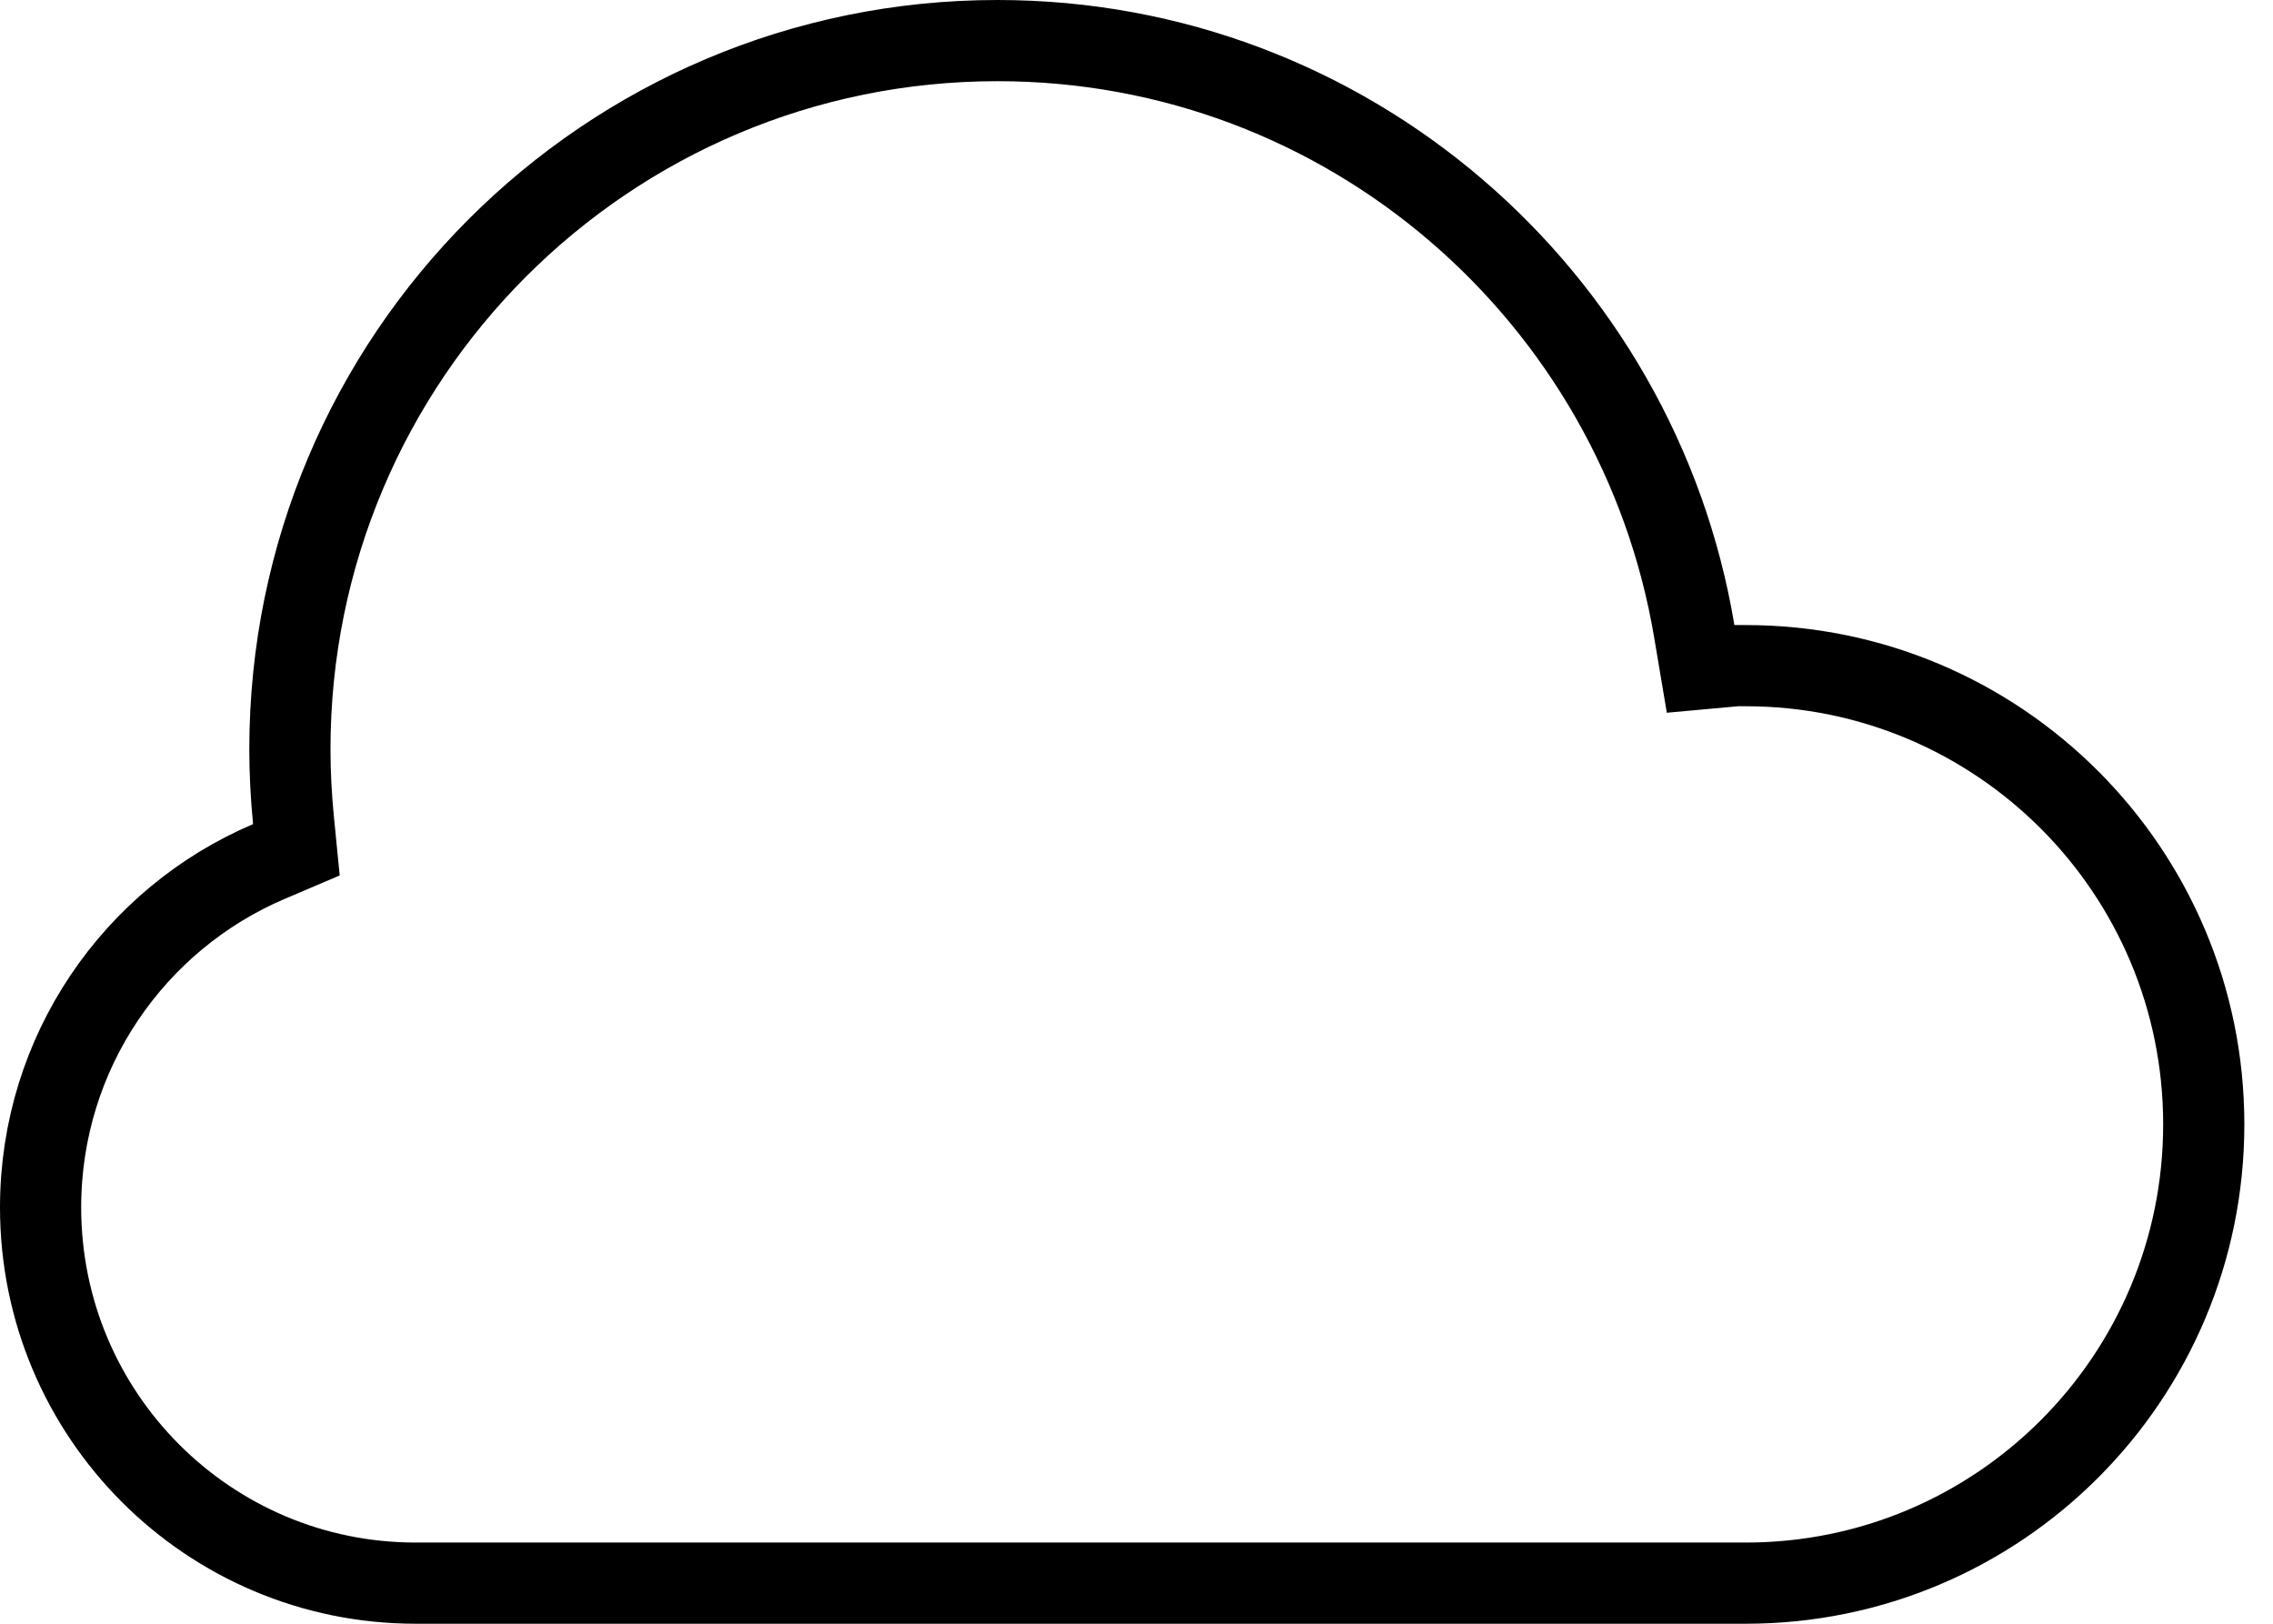 <svg viewBox="0 0 28 20" fill="none" xmlns="http://www.w3.org/2000/svg">
<g id="Illustration">
<path id="Vector" d="M20.949 8.239L21.388 8.199H21.505C24.621 8.199 27.147 10.727 27.147 13.849C27.147 16.972 24.621 19.5 21.505 19.5H5.121C2.568 19.5 0.5 17.43 0.5 14.872C0.5 12.958 1.658 11.315 3.313 10.611L3.651 10.467L3.615 10.102C3.587 9.815 3.571 9.522 3.571 9.23C3.571 4.407 7.473 0.5 12.288 0.5C16.604 0.5 20.183 3.652 20.872 7.781L20.949 8.239Z" stroke="currentColor"/>
</g>
</svg>
